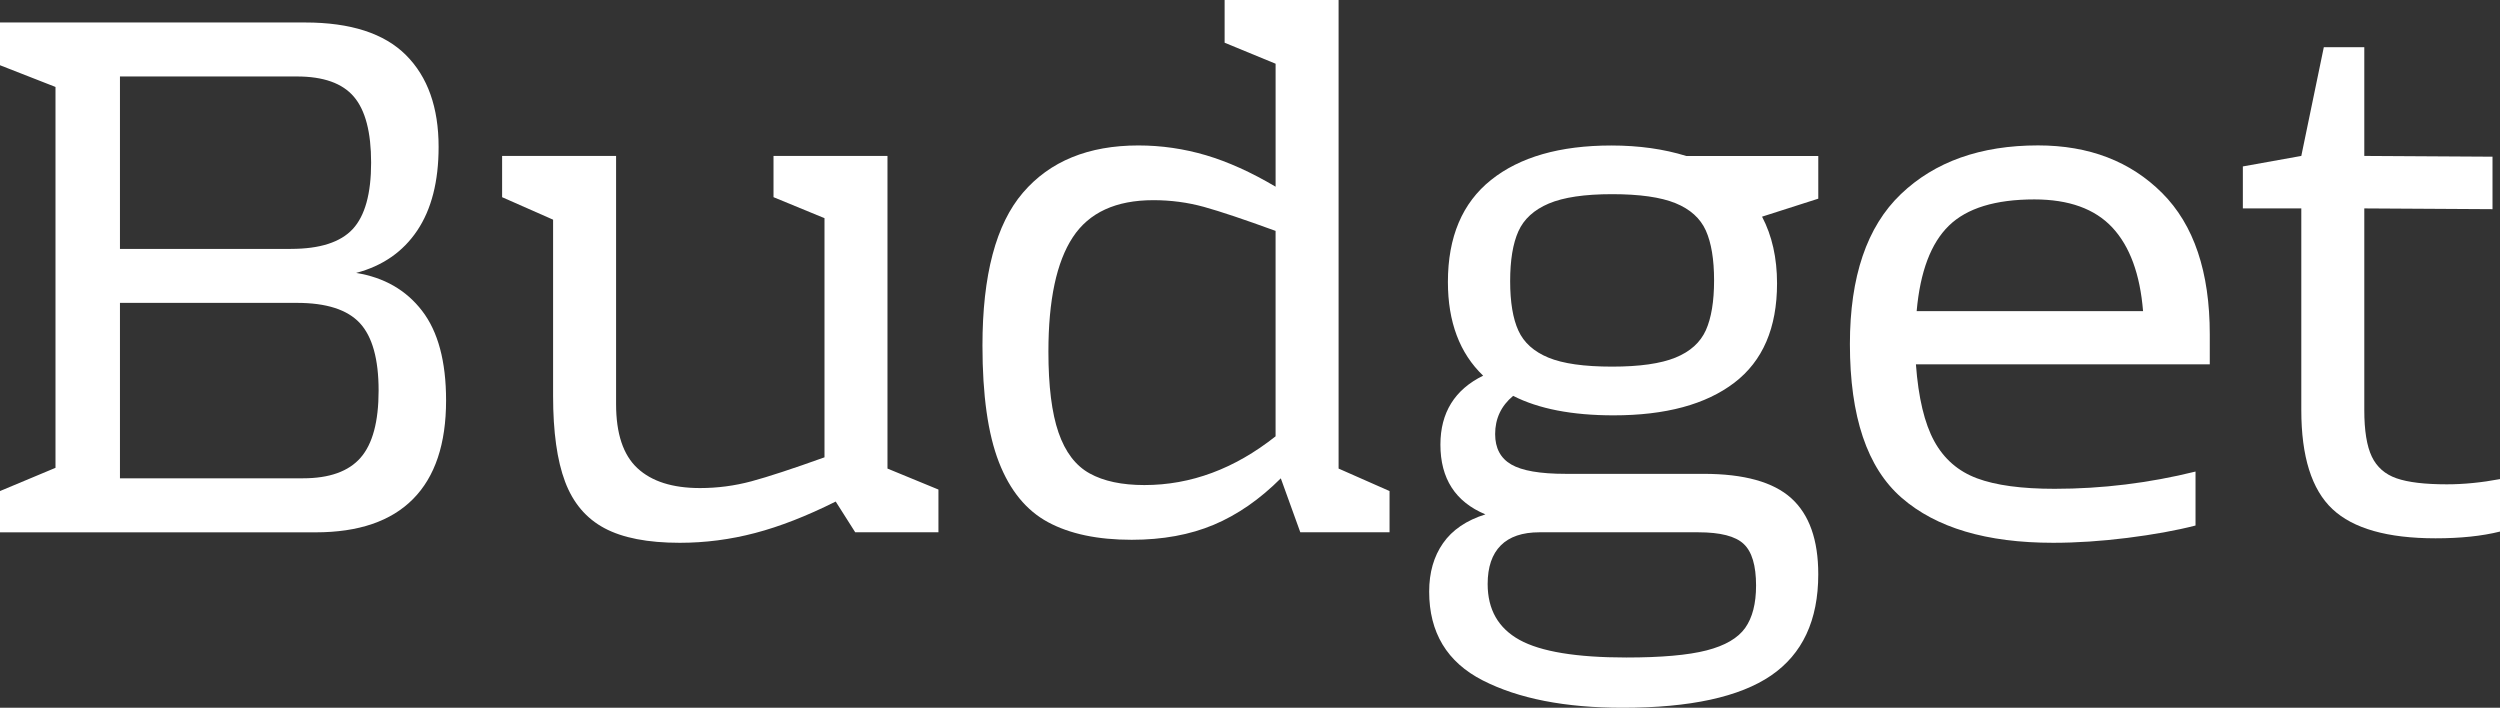 <?xml version="1.0" encoding="utf-8"?>
<!-- Generator: Adobe Illustrator 16.0.4, SVG Export Plug-In . SVG Version: 6.00 Build 0)  -->
<!DOCTYPE svg PUBLIC "-//W3C//DTD SVG 1.1//EN" "http://www.w3.org/Graphics/SVG/1.1/DTD/svg11.dtd">
<svg version="1.1" id="Layer_1" xmlns="http://www.w3.org/2000/svg" xmlns:xlink="http://www.w3.org/1999/xlink" x="0px" y="0px"
	 width="111.414px" height="31.54px" viewBox="0 0 111.414 31.54" enable-background="new 0 0 111.414 31.54" xml:space="preserve">
<rect x="0" y="0" width="111.414" height="31.54" fill="#333333" stroke="none"/>
<g>
	<path fill="#FFFFFF" d="M0,21.884l2.473-1.035V3.875L0,2.907V1.002h13.599c2.026,0,3.525,0.485,4.494,1.454
		s1.454,2.333,1.454,4.093c0,1.537-0.318,2.779-0.953,3.726c-0.635,0.947-1.543,1.576-2.723,1.888
		c1.247,0.201,2.227,0.763,2.939,1.688s1.07,2.255,1.07,3.993c0,1.938-0.49,3.403-1.471,4.394c-0.98,0.991-2.428,1.486-4.344,1.486
		H0V21.884z M12.964,11.092c1.292,0,2.21-0.295,2.757-0.885c0.545-0.59,0.818-1.576,0.818-2.957c0-1.358-0.256-2.339-0.769-2.94
		c-0.513-0.602-1.358-0.902-2.539-0.902H5.346v7.685H12.964z M13.498,21.316c1.182,0,2.039-0.306,2.573-0.919
		c0.534-0.612,0.802-1.609,0.802-2.99c0-1.403-0.279-2.406-0.835-3.007c-0.558-0.602-1.493-0.902-2.807-0.902H5.346v7.818H13.498z"
		/>
	<path fill="#FFFFFF" d="M41.822,21.817v1.904h-3.709l-0.869-1.369c-1.292,0.646-2.488,1.113-3.592,1.402
		c-1.103,0.29-2.222,0.436-3.357,0.436c-1.426,0-2.545-0.218-3.357-0.652c-0.814-0.434-1.398-1.124-1.755-2.071
		c-0.356-0.946-0.534-2.222-0.534-3.825V9.79l-2.272-1.002V6.949h5.079v11.06c0,1.314,0.316,2.267,0.951,2.856
		c0.636,0.591,1.565,0.886,2.791,0.886c0.779,0,1.541-0.101,2.288-0.301c0.746-0.201,1.832-0.557,3.258-1.069V9.723l-2.272-0.936
		V6.949h5.079v13.933L41.822,21.817z"/>
	<path fill="#FFFFFF" d="M61.926,21.884v1.838h-3.977l-0.869-2.405c-0.936,0.936-1.932,1.626-2.99,2.071s-2.277,0.668-3.658,0.668
		c-1.516,0-2.757-0.262-3.726-0.785c-0.969-0.522-1.698-1.414-2.188-2.672c-0.49-1.259-0.734-2.99-0.734-5.196
		c0-3.141,0.601-5.413,1.804-6.816c1.202-1.403,2.917-2.105,5.146-2.105c1.023,0,2.026,0.146,3.007,0.435
		c0.979,0.29,2.016,0.757,3.107,1.403V2.84l-2.272-0.936V0h5.079v20.882L61.926,21.884z M47.174,19.278
		c0.301,0.869,0.763,1.477,1.387,1.82c0.623,0.346,1.437,0.519,2.439,0.519c2.07,0,4.02-0.724,5.847-2.172v-9.155
		c-1.403-0.512-2.468-0.869-3.19-1.069c-0.725-0.2-1.477-0.3-2.256-0.3c-1.67,0-2.868,0.551-3.592,1.654
		c-0.725,1.103-1.086,2.801-1.086,5.095C46.723,17.207,46.873,18.409,47.174,19.278z"/>
	<path fill="#FFFFFF" d="M81.033,8.854l-2.506,0.802c0.445,0.847,0.668,1.838,0.668,2.974c0,1.983-0.635,3.458-1.904,4.427
		c-1.27,0.969-3.063,1.453-5.38,1.453c-1.849,0-3.341-0.289-4.477-0.868c-0.535,0.445-0.802,1.014-0.802,1.703
		c0,0.625,0.238,1.075,0.718,1.354c0.479,0.279,1.286,0.418,2.423,0.418h6.147c1.804,0,3.107,0.362,3.909,1.086
		c0.802,0.725,1.203,1.854,1.203,3.391c0,2.049-0.702,3.553-2.105,4.512c-1.403,0.957-3.608,1.436-6.615,1.436
		c-2.562,0-4.64-0.406-6.231-1.219c-1.593-0.813-2.389-2.133-2.389-3.959c0-0.848,0.205-1.566,0.618-2.156
		c0.411-0.59,1.041-1.019,1.888-1.285c-1.337-0.557-2.005-1.593-2.005-3.107c0-1.426,0.635-2.451,1.904-3.074
		c-1.047-1.002-1.57-2.395-1.57-4.177c0-2.004,0.64-3.519,1.921-4.544c1.281-1.024,3.068-1.537,5.363-1.537
		c1.225,0,2.339,0.156,3.341,0.468h5.881V8.854z M66.883,24.307c-0.39,0.39-0.585,0.964-0.585,1.721c0,1.136,0.474,1.966,1.42,2.489
		c0.947,0.523,2.534,0.785,4.762,0.785c1.559,0,2.751-0.105,3.575-0.317c0.823-0.212,1.397-0.546,1.721-1.003
		c0.322-0.456,0.484-1.085,0.484-1.887c0-0.892-0.184-1.51-0.552-1.854c-0.367-0.346-1.041-0.519-2.021-0.519h-7.083
		C67.846,23.722,67.272,23.917,66.883,24.307z M74.668,15.937c0.656-0.267,1.107-0.673,1.354-1.219
		c0.244-0.545,0.367-1.287,0.367-2.222s-0.123-1.676-0.367-2.222c-0.246-0.545-0.697-0.952-1.354-1.22
		c-0.657-0.267-1.599-0.401-2.823-0.401c-1.226,0-2.167,0.14-2.823,0.418c-0.657,0.279-1.108,0.69-1.354,1.236
		c-0.245,0.546-0.367,1.287-0.367,2.222s0.122,1.67,0.367,2.205s0.69,0.936,1.337,1.203c0.646,0.268,1.592,0.402,2.84,0.402
		C73.069,16.339,74.011,16.205,74.668,15.937z"/>
	<path fill="#FFFFFF" d="M96.359,8.604c1.414,1.415,2.121,3.514,2.121,6.298v1.336H85.384c0.11,1.493,0.384,2.634,0.818,3.425
		s1.069,1.342,1.904,1.653c0.835,0.312,1.988,0.468,3.458,0.468c2.116,0,4.21-0.256,6.281-0.769v2.405
		c-0.868,0.224-1.882,0.406-3.04,0.552c-1.158,0.145-2.261,0.218-3.308,0.218c-2.963,0-5.213-0.669-6.749-2.006
		c-1.537-1.336-2.306-3.619-2.306-6.849c0-3.007,0.757-5.234,2.271-6.683c1.515-1.448,3.553-2.172,6.114-2.172
		C93.102,6.481,94.944,7.189,96.359,8.604z M86.854,10.057c-0.802,0.78-1.281,2.05-1.437,3.809h10.09
		c-0.134-1.648-0.59-2.89-1.369-3.726c-0.78-0.835-1.938-1.253-3.476-1.253C88.925,8.887,87.655,9.277,86.854,10.057z"/>
	<path fill="#FFFFFF" d="M103.946,22.687c-0.925-0.869-1.387-2.339-1.387-4.41V9.288h-2.605V7.417l2.605-0.468l1.003-4.845h1.804
		v4.845l5.714,0.034v2.339l-5.714-0.034v8.988c0,0.913,0.111,1.604,0.334,2.071s0.59,0.791,1.103,0.969
		c0.513,0.179,1.259,0.268,2.239,0.268c0.757,0,1.548-0.078,2.372-0.233v2.338c-0.802,0.201-1.76,0.301-2.874,0.301
		C106.402,23.989,104.87,23.556,103.946,22.687z"/>
</g>
</svg>
